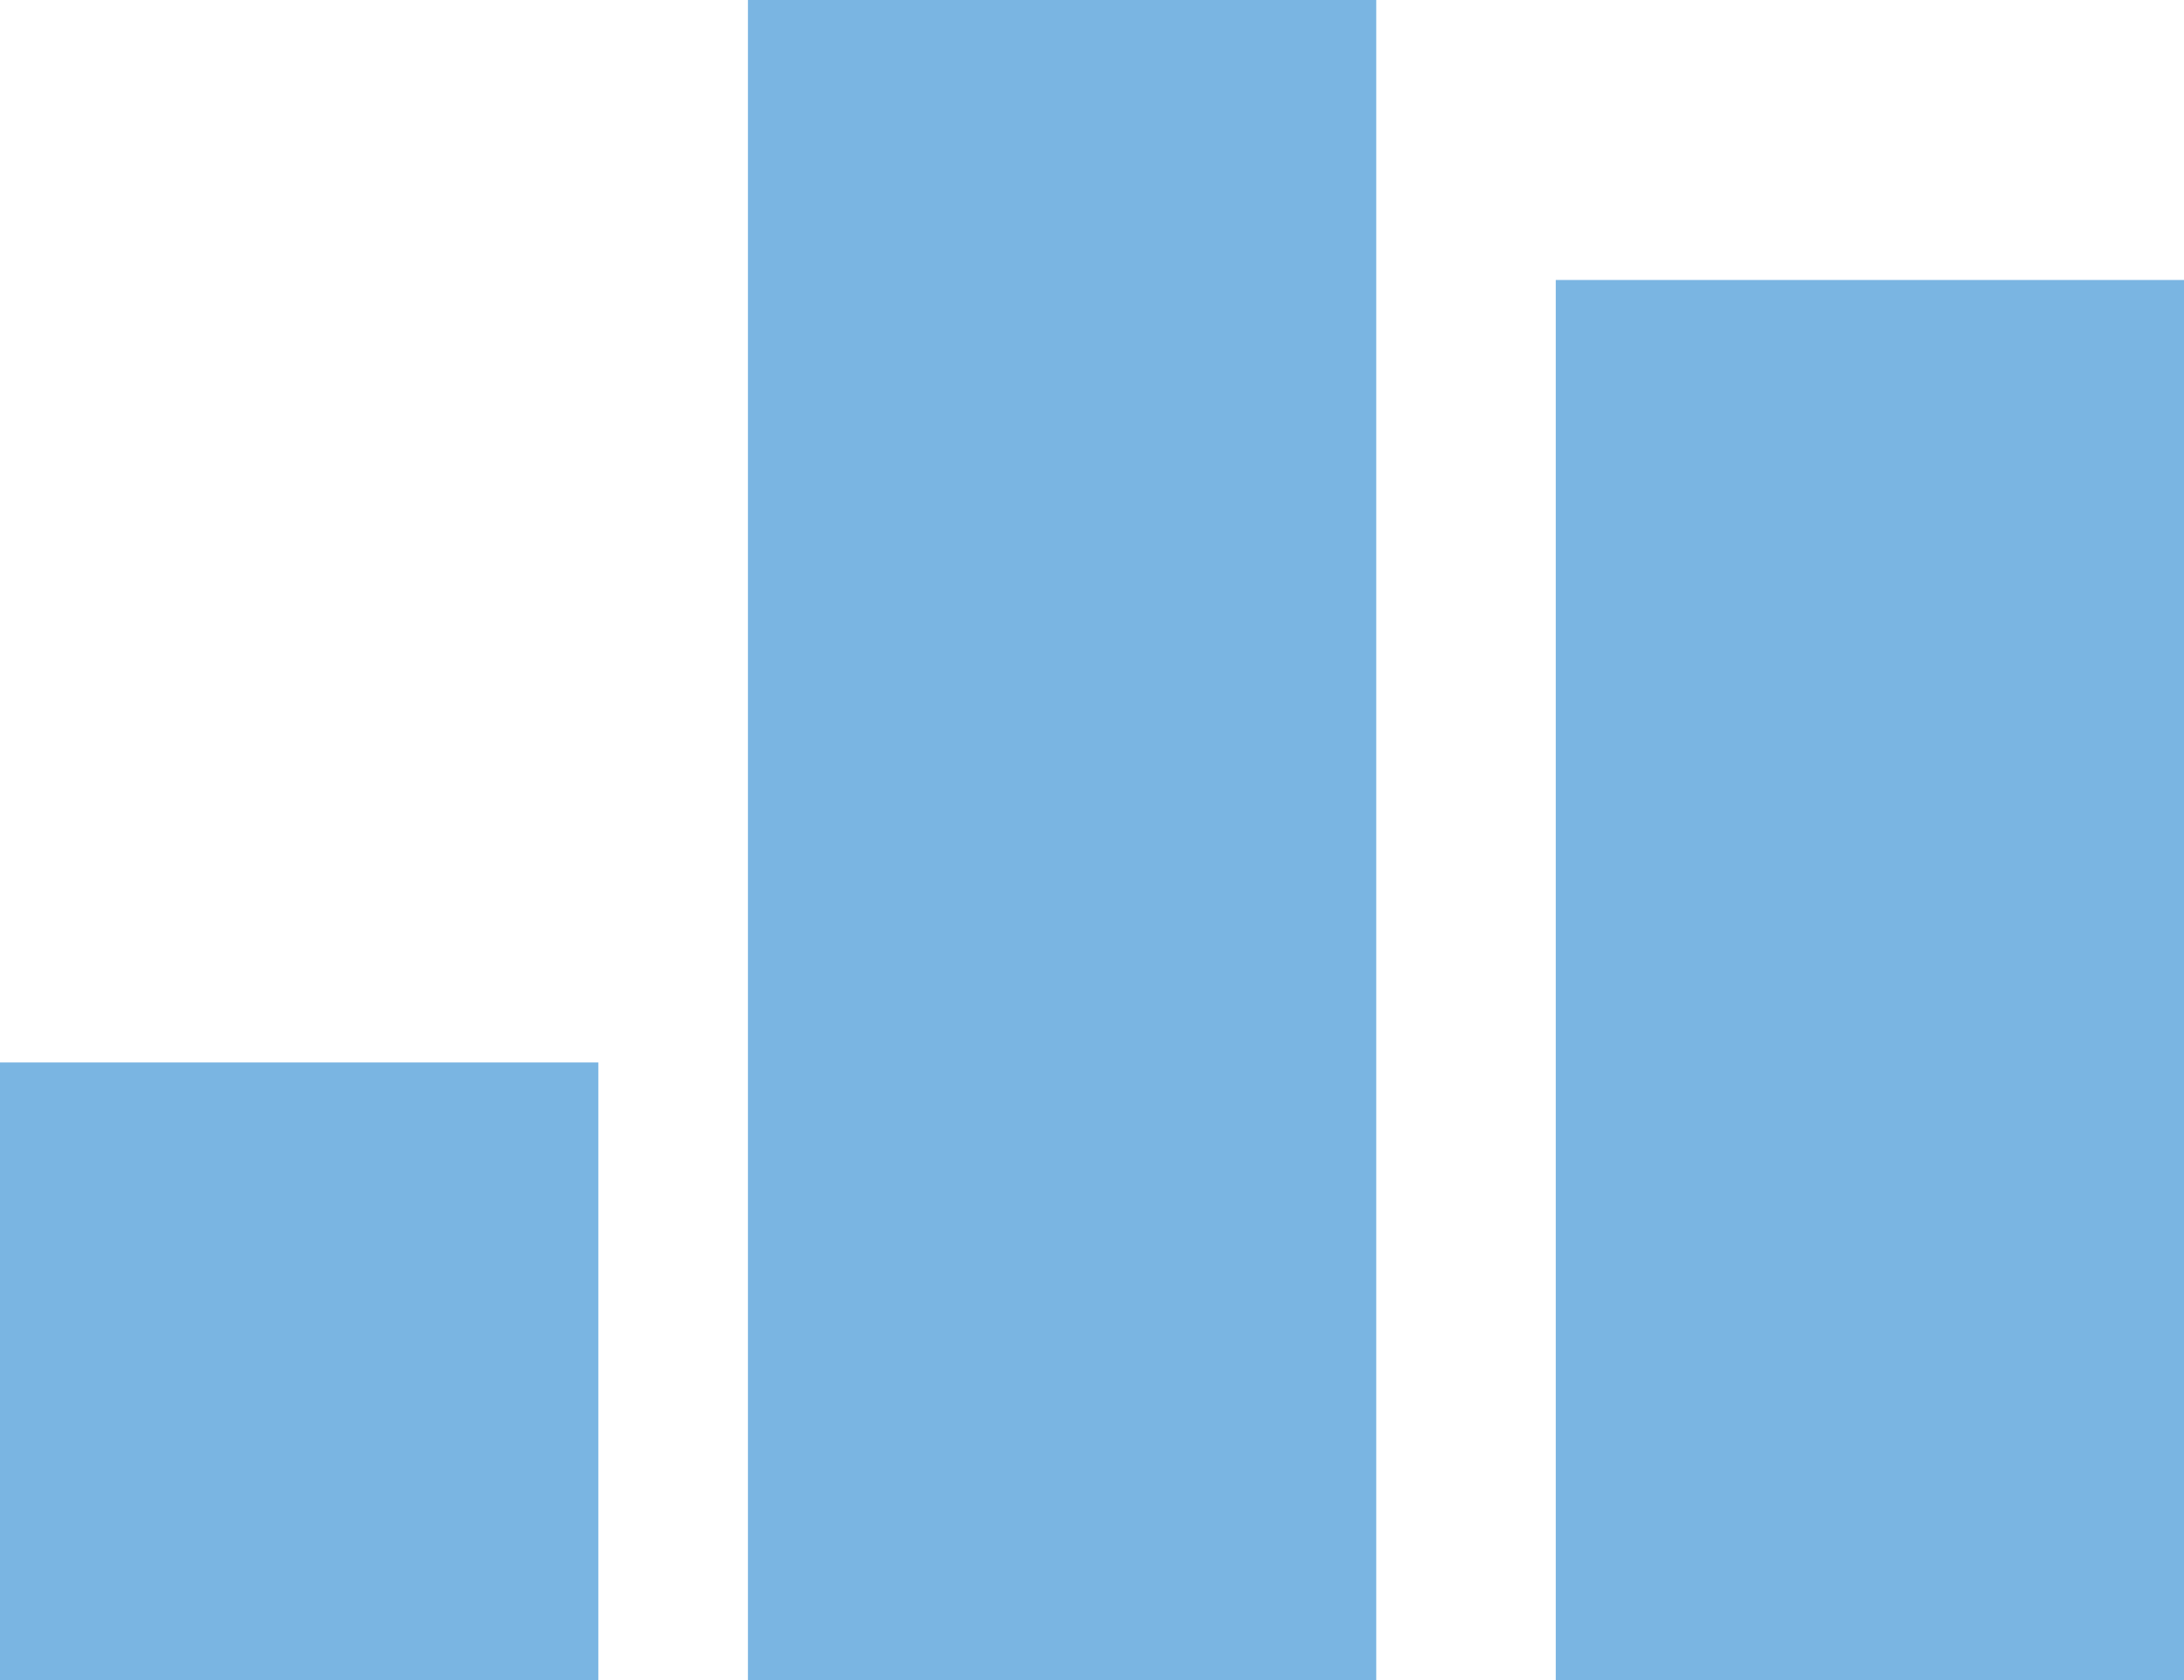 <?xml version="1.0" encoding="UTF-8" standalone="no"?>
<svg width="26px" height="20px" viewBox="0 0 26 20" version="1.1" xmlns="http://www.w3.org/2000/svg" xmlns:xlink="http://www.w3.org/1999/xlink">
    <!-- Generator: Sketch 47.1 (45422) - http://www.bohemiancoding.com/sketch -->
    <title>Artboard 2</title>
    <desc>Created with Sketch.</desc>
    <defs></defs>
    <g id="Page-1" stroke="none" stroke-width="1" fill="none" fill-rule="evenodd">
        <g id="Artboard-2" fill="#7AB5E2">
            <path d="M0,12.648 L7.123,12.648 L7.123,20 L0,20 L0,12.648 Z M8.904,0 L16.384,0 L16.384,20 L8.904,20 L8.904,0 Z M18.521,3.333 L26,3.333 L26,20 L18.521,20 L18.521,3.333 Z" id="Combined-Shape"></path>
        </g>
    </g>
</svg>